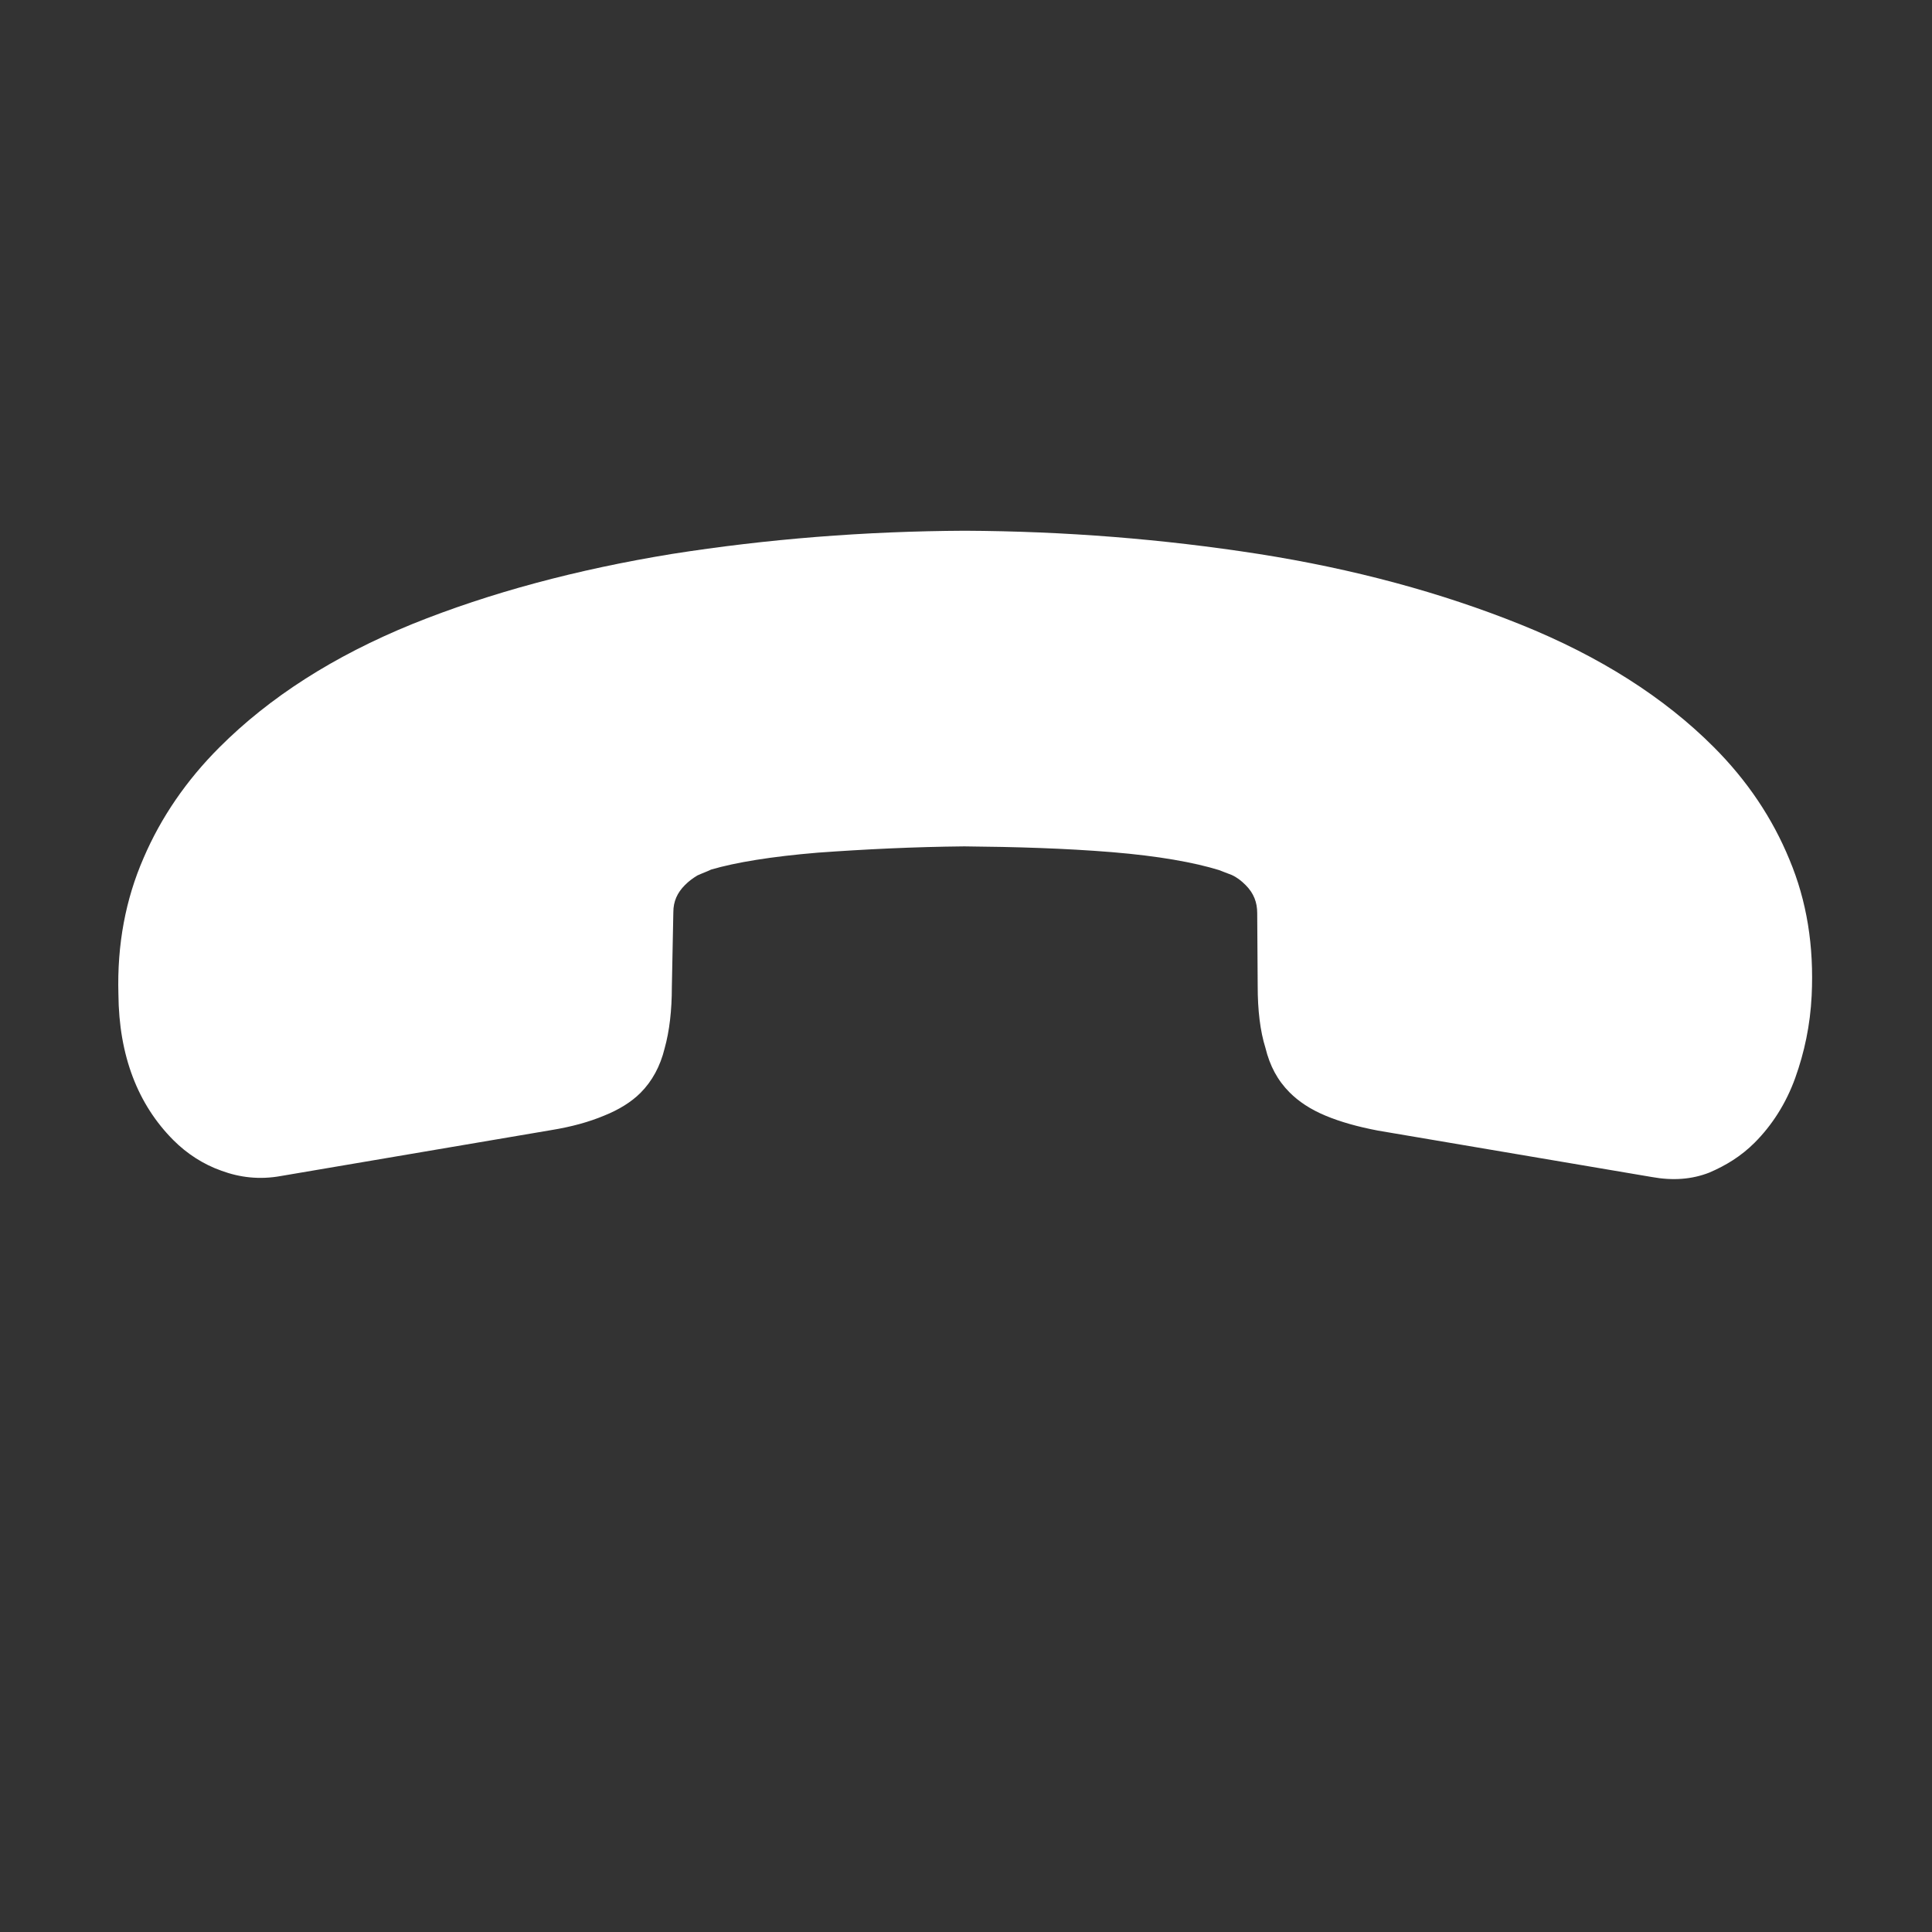 <svg width="48" height="48" viewBox="0 0 48 48" fill="none" xmlns="http://www.w3.org/2000/svg">
<rect x="0" y="0" width="48" height="48" fill="#333333" stroke="none"/>
<path d="M43.593 28.39C44.025 27.957 44.373 27.417 44.602 26.781C44.83 26.144 44.974 25.472 45.01 24.739C45.07 23.502 44.89 22.385 44.457 21.353C44.037 20.332 43.413 19.395 42.572 18.555C41.347 17.329 39.75 16.309 37.78 15.516C35.811 14.724 33.637 14.135 31.271 13.763C28.882 13.391 26.456 13.198 23.97 13.186C21.484 13.198 19.058 13.391 16.692 13.763C14.339 14.147 12.177 14.724 10.244 15.504C8.298 16.297 6.701 17.317 5.452 18.567C4.635 19.383 3.999 20.308 3.567 21.317C3.122 22.337 2.906 23.466 2.942 24.703C2.954 26.228 3.423 27.441 4.311 28.33C4.647 28.666 5.056 28.93 5.5 29.086C5.956 29.255 6.449 29.314 6.977 29.218L13.69 28.078C14.207 27.994 14.639 27.873 15.011 27.717C15.371 27.573 15.684 27.381 15.912 27.153C16.2 26.865 16.404 26.492 16.512 26.048C16.633 25.616 16.692 25.099 16.692 24.523L16.729 22.662C16.729 22.397 16.825 22.181 17.017 21.989C17.113 21.893 17.209 21.821 17.329 21.749C17.461 21.689 17.569 21.653 17.665 21.605C18.278 21.425 19.166 21.28 20.319 21.184C21.484 21.1 22.697 21.04 23.958 21.028C25.243 21.04 26.456 21.076 27.633 21.172C28.786 21.268 29.662 21.425 30.287 21.617C30.371 21.653 30.479 21.689 30.599 21.737C30.731 21.797 30.839 21.881 30.947 21.989C31.151 22.193 31.235 22.421 31.235 22.686L31.247 24.499C31.247 25.099 31.308 25.616 31.44 26.036C31.548 26.48 31.74 26.841 32.04 27.141C32.268 27.369 32.556 27.561 32.929 27.717C33.301 27.873 33.733 27.994 34.238 28.09L41.035 29.242C41.563 29.338 42.032 29.302 42.464 29.134C42.884 28.954 43.256 28.726 43.593 28.39Z" fill="white"/>
</svg>
